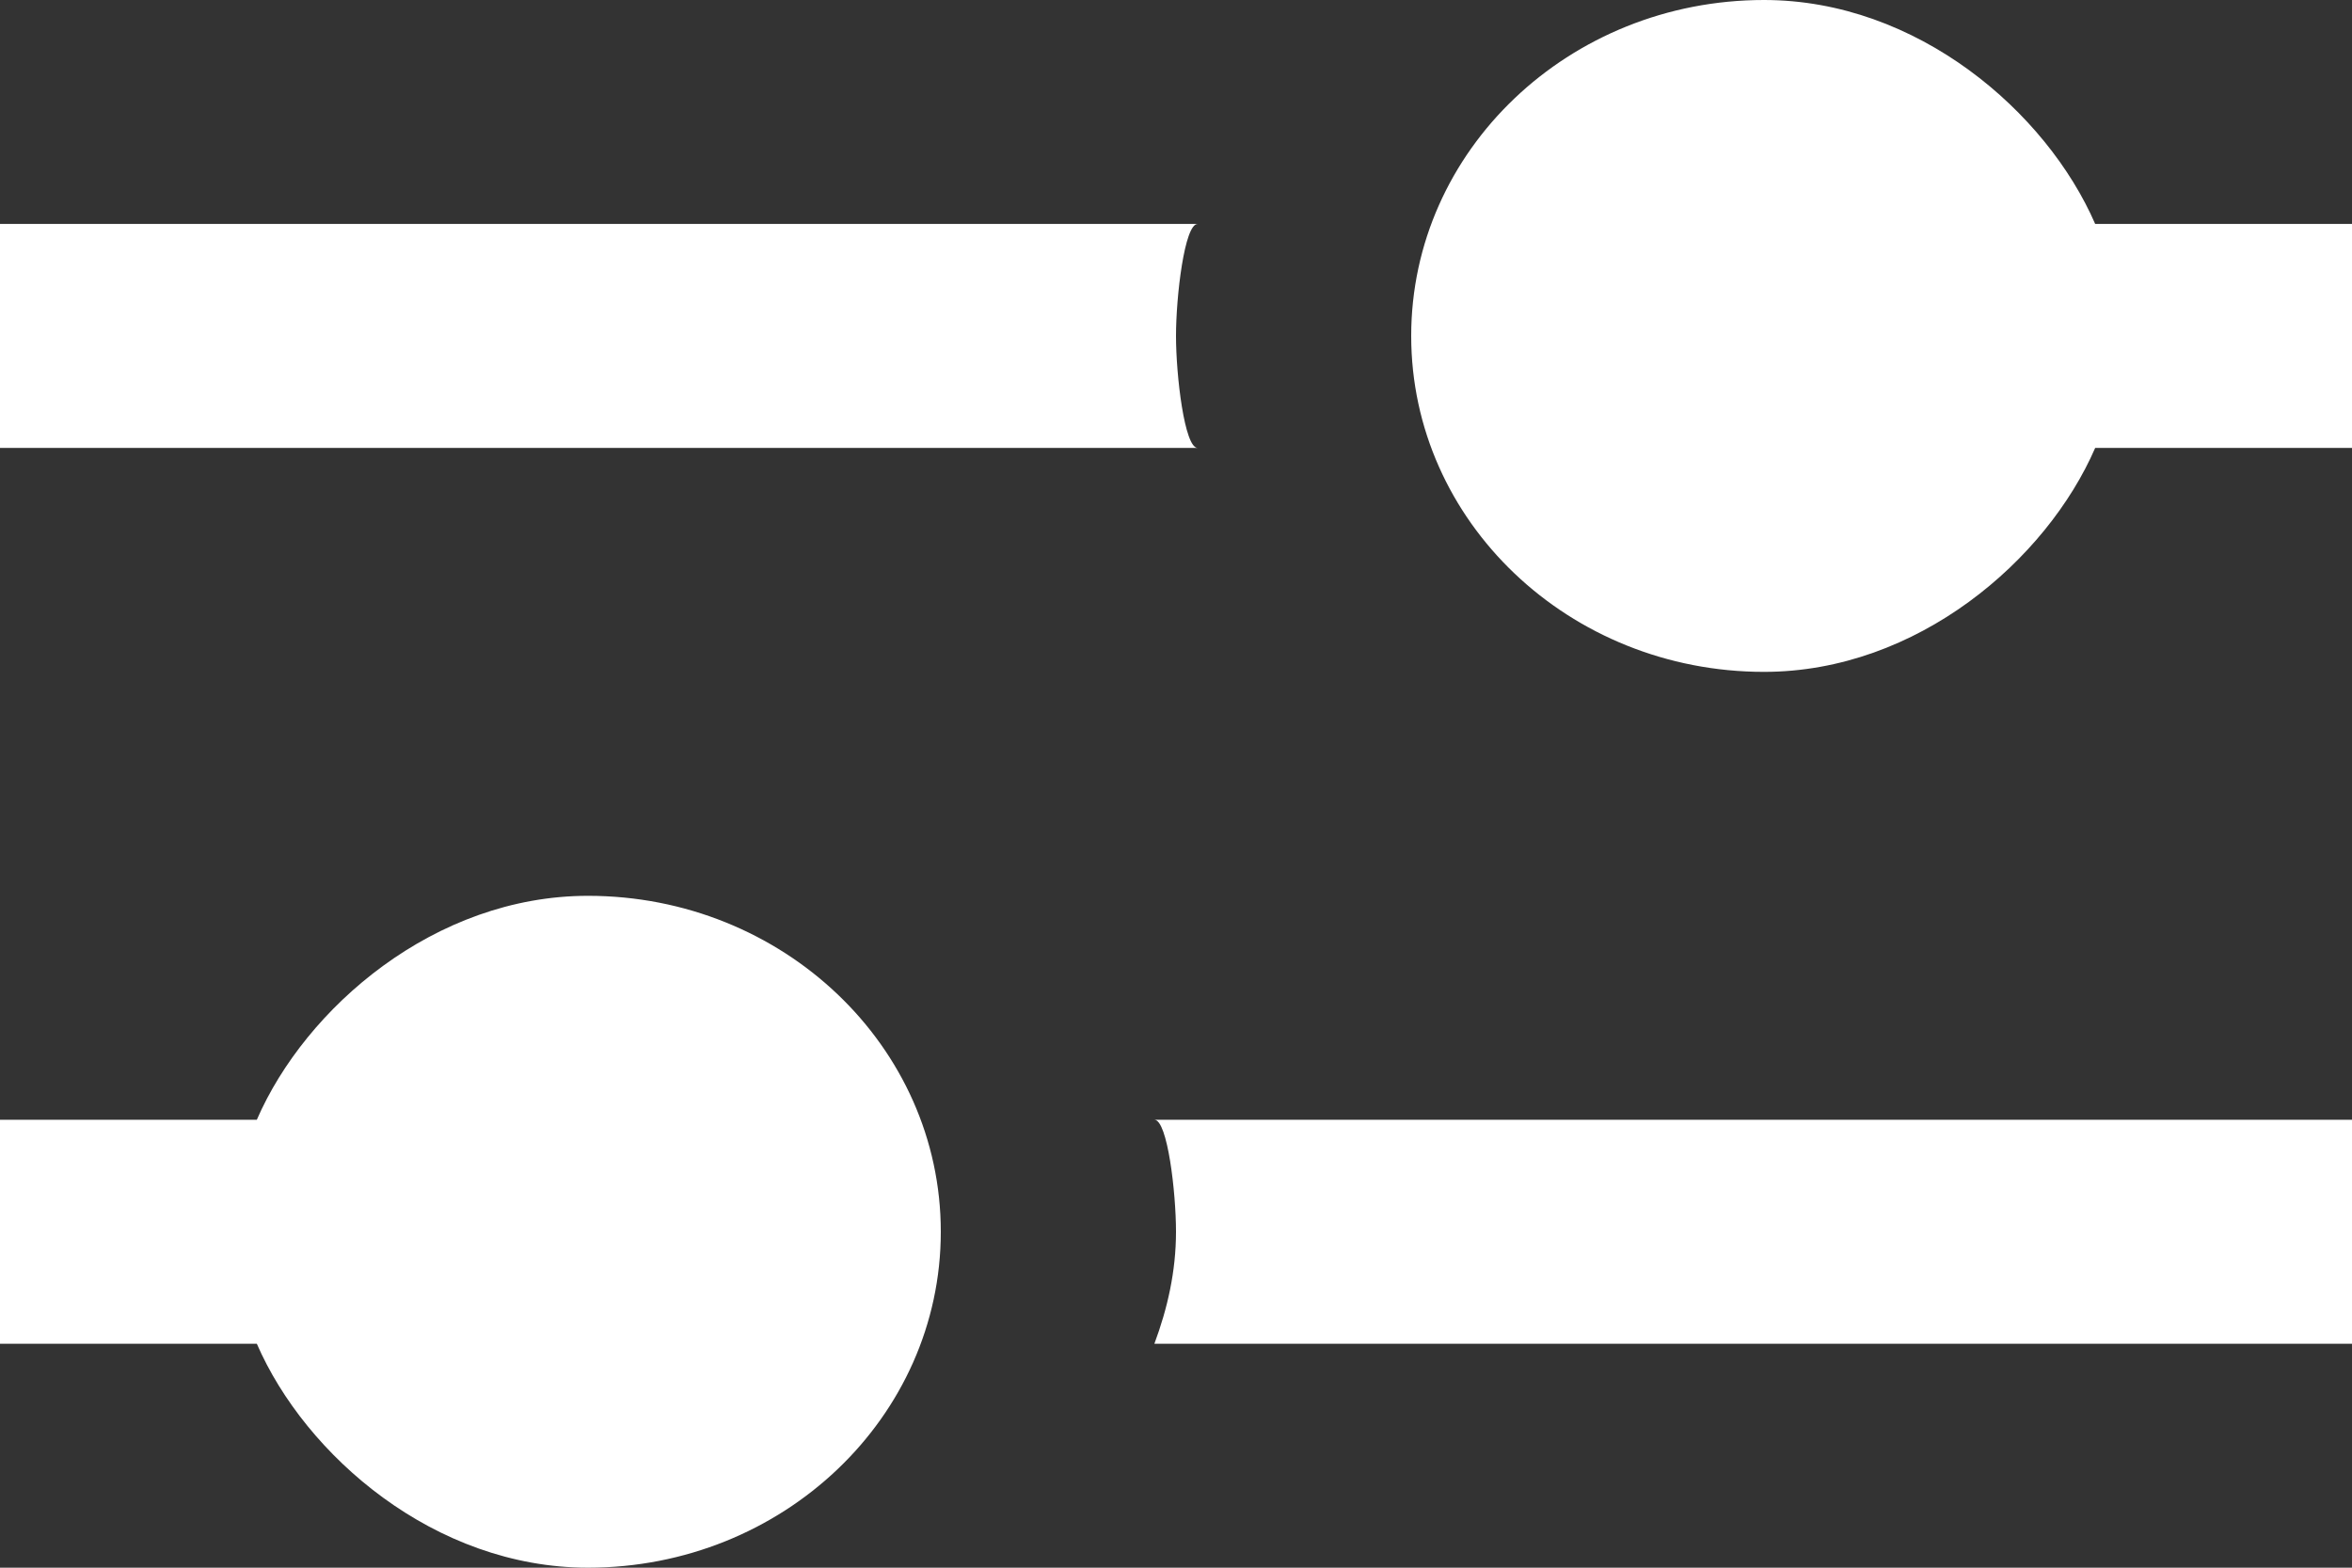 <?xml version="1.0" encoding="UTF-8" standalone="no"?>
<svg width="21px" height="14px" viewBox="0 0 21 14" version="1.1" xmlns="http://www.w3.org/2000/svg" xmlns:xlink="http://www.w3.org/1999/xlink">
    <rect x="0" y="0" width="21" height="14" fill="#333333" stroke="none"/>
    <!-- Generator: Sketch 3.8.1 (29687) - http://www.bohemiancoding.com/sketch -->
    <title>settings [#1389]</title>
    <desc>Created with Sketch.</desc>
    <defs></defs>
    <g id="Page-1" stroke="none" stroke-width="1" fill="none" fill-rule="evenodd">
        <g id="Dribbble-Dark-Preview" transform="translate(-99, -760)" fill="#FFFFFF">
            <g id="icons" transform="translate(56, 160)">
                <path d="M53.5,603 C53.5,602.647 53.576,602 53.693,602 L43,602 L43,604 L53.693,604 C53.576,604 53.5,603.353 53.5,603 L53.5,603 Z M61.707,602 C61.273,601 60.119,600 58.75,600 C57.01,600 55.6,601.343 55.6,603 C55.6,604.657 57.01,606 58.75,606 C60.119,606 61.273,605 61.707,604 L64,604 L64,602 L61.707,602 Z M53.5,611 C53.5,611.353 53.424,611.686 53.307,612 L64,612 L64,610 L53.307,610 C53.424,610 53.5,610.647 53.5,611 L53.5,611 Z M51.4,611 C51.4,612.657 49.99,614 48.25,614 C46.881,614 45.727,613 45.293,612 L43,612 L43,610 L45.293,610 C45.727,609 46.881,608 48.25,608 C49.99,608 51.4,609.343 51.4,611 L51.4,611 Z" id="settings-[#1389]"></path>
            </g>
        </g>
    </g>
</svg>